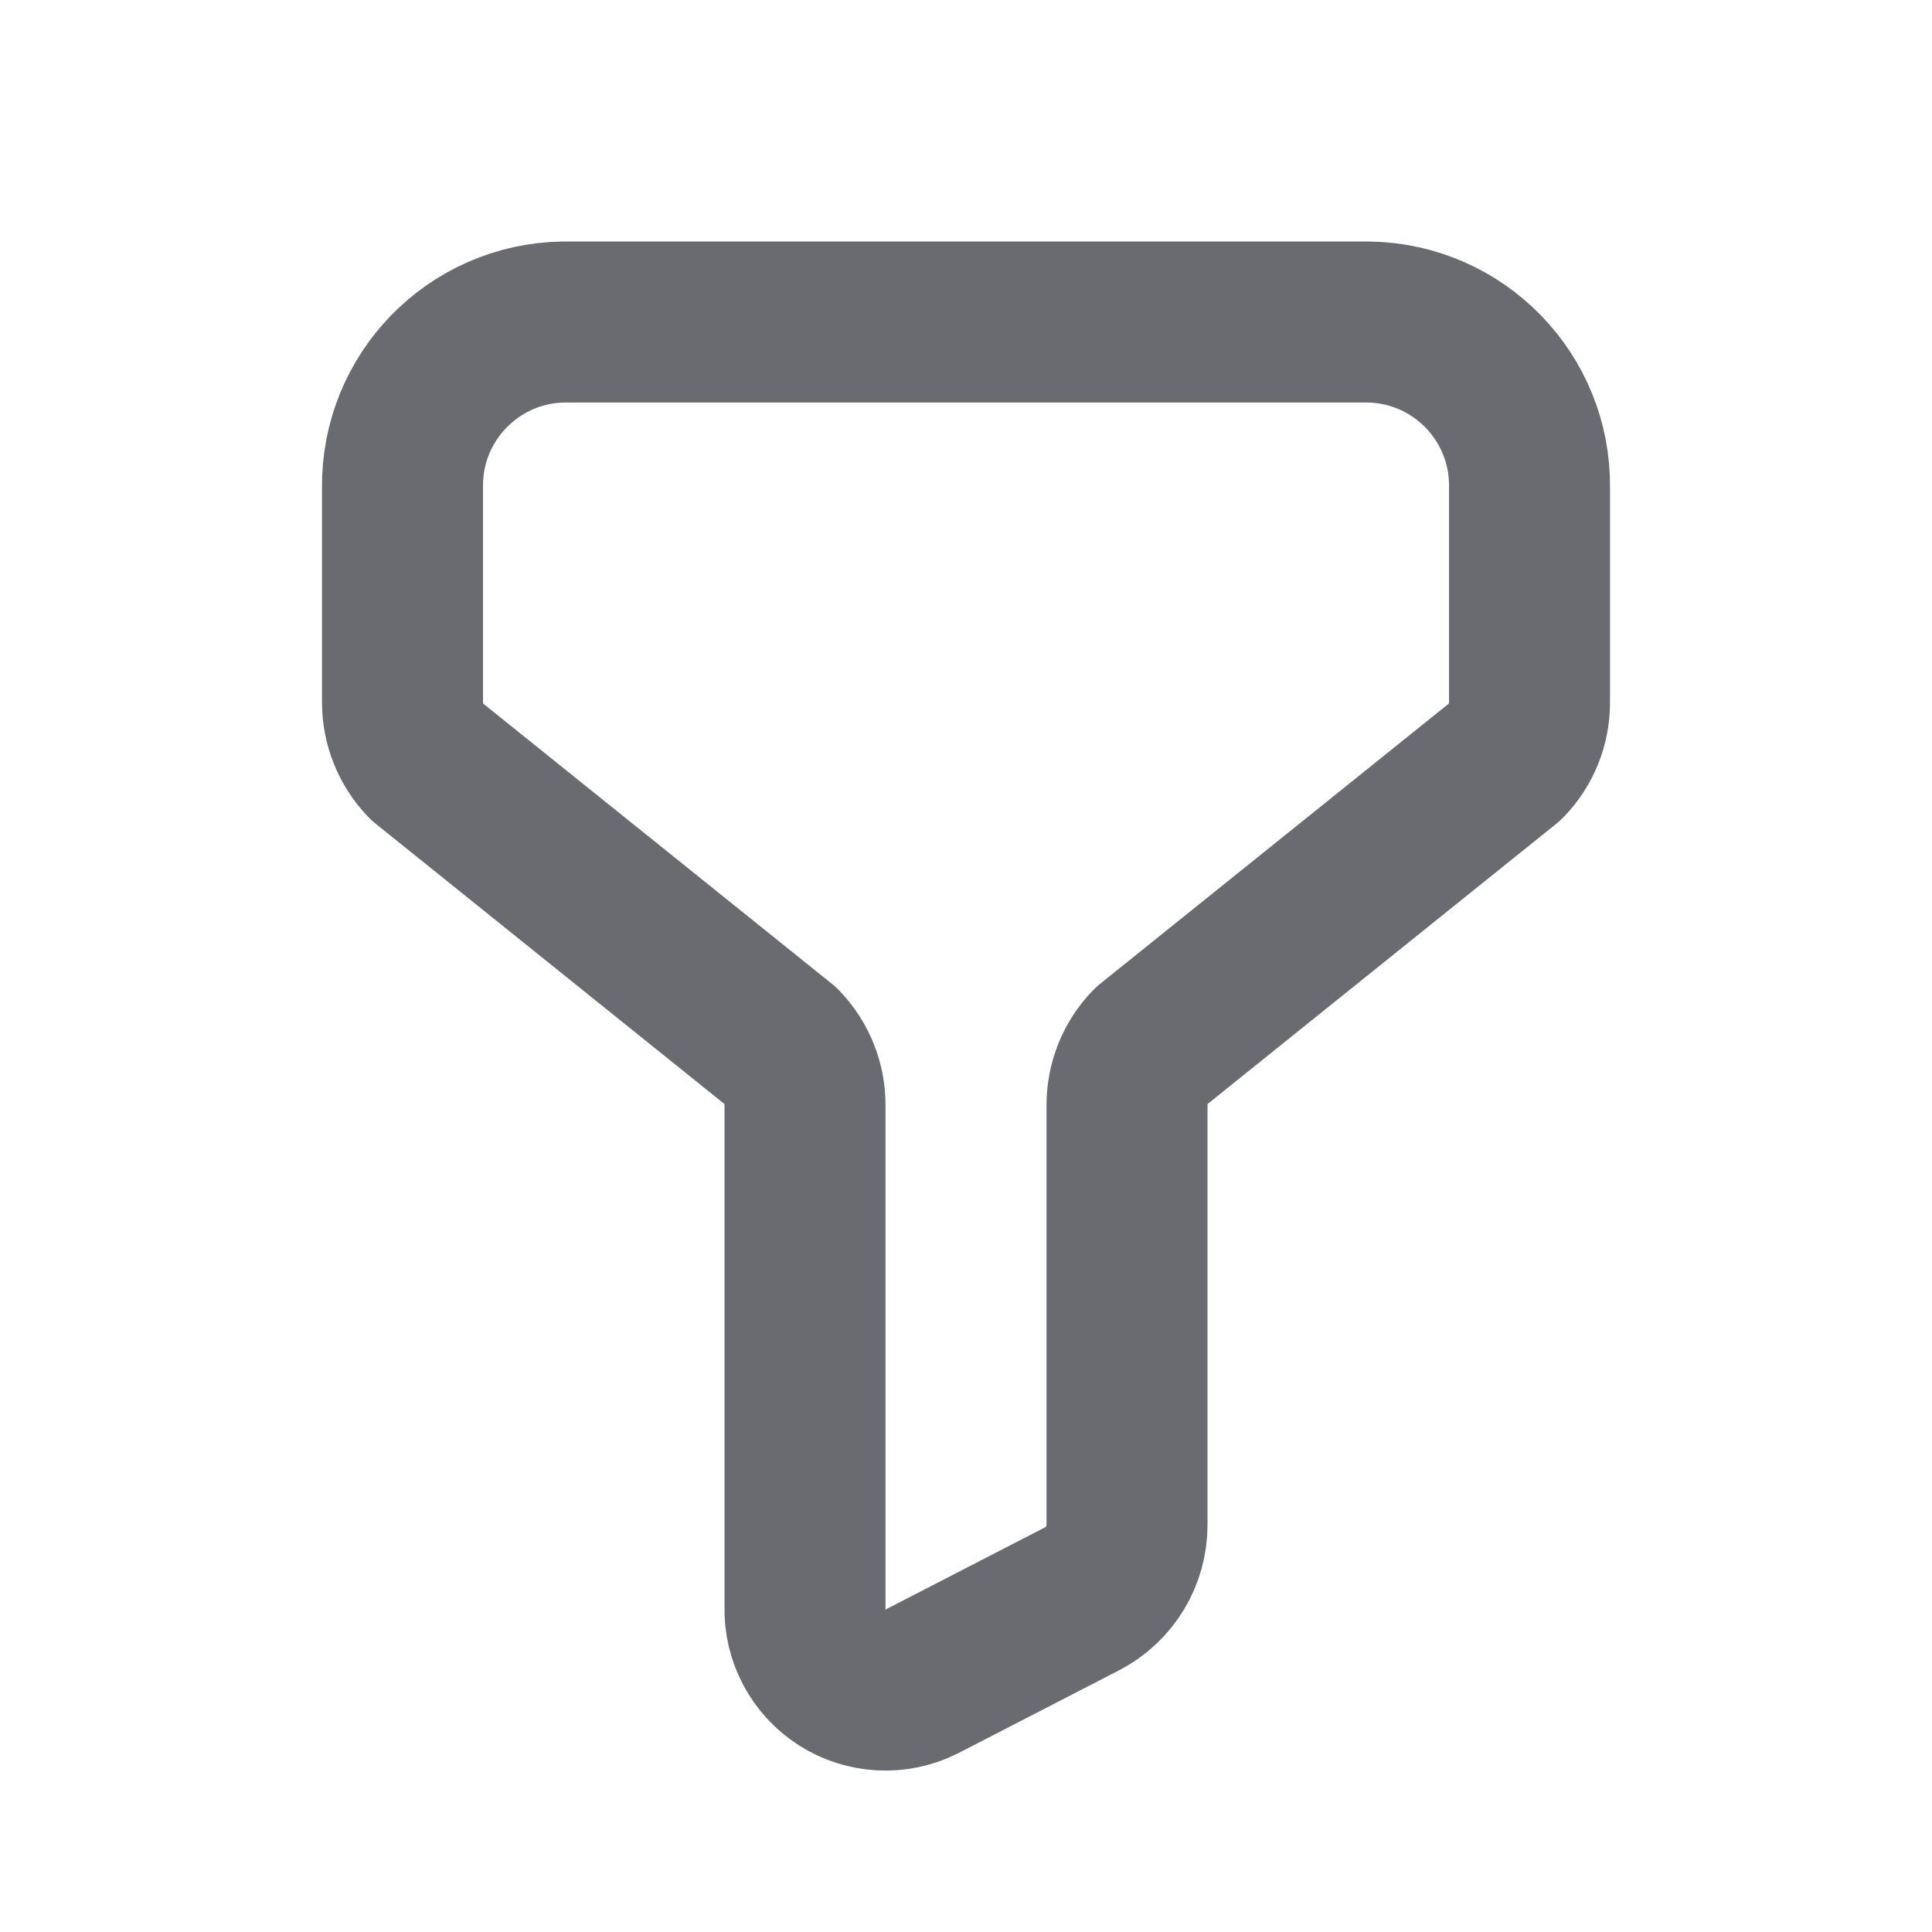 <svg width="18" height="18" viewBox="0 0 18 18" fill="none" xmlns="http://www.w3.org/2000/svg">
<path fill-rule="evenodd" clip-rule="evenodd" d="M3.75 6.544V4.546C3.738 3.705 4.409 3.013 5.25 3H12.75C13.591 3.013 14.263 3.705 14.25 4.546V6.544C14.251 6.748 14.172 6.944 14.03 7.09L10.72 9.75C10.578 9.897 10.5 10.093 10.5 10.297V14.204C10.502 14.493 10.342 14.759 10.085 14.894L8.585 15.667C8.35 15.785 8.069 15.77 7.847 15.629C7.625 15.487 7.493 15.239 7.5 14.976V10.297C7.501 10.093 7.422 9.897 7.28 9.75L3.97 7.09C3.829 6.943 3.75 6.747 3.75 6.544Z" stroke="#6A6B70" stroke-width="1.5" stroke-linecap="round" stroke-linejoin="round"/>
</svg>
